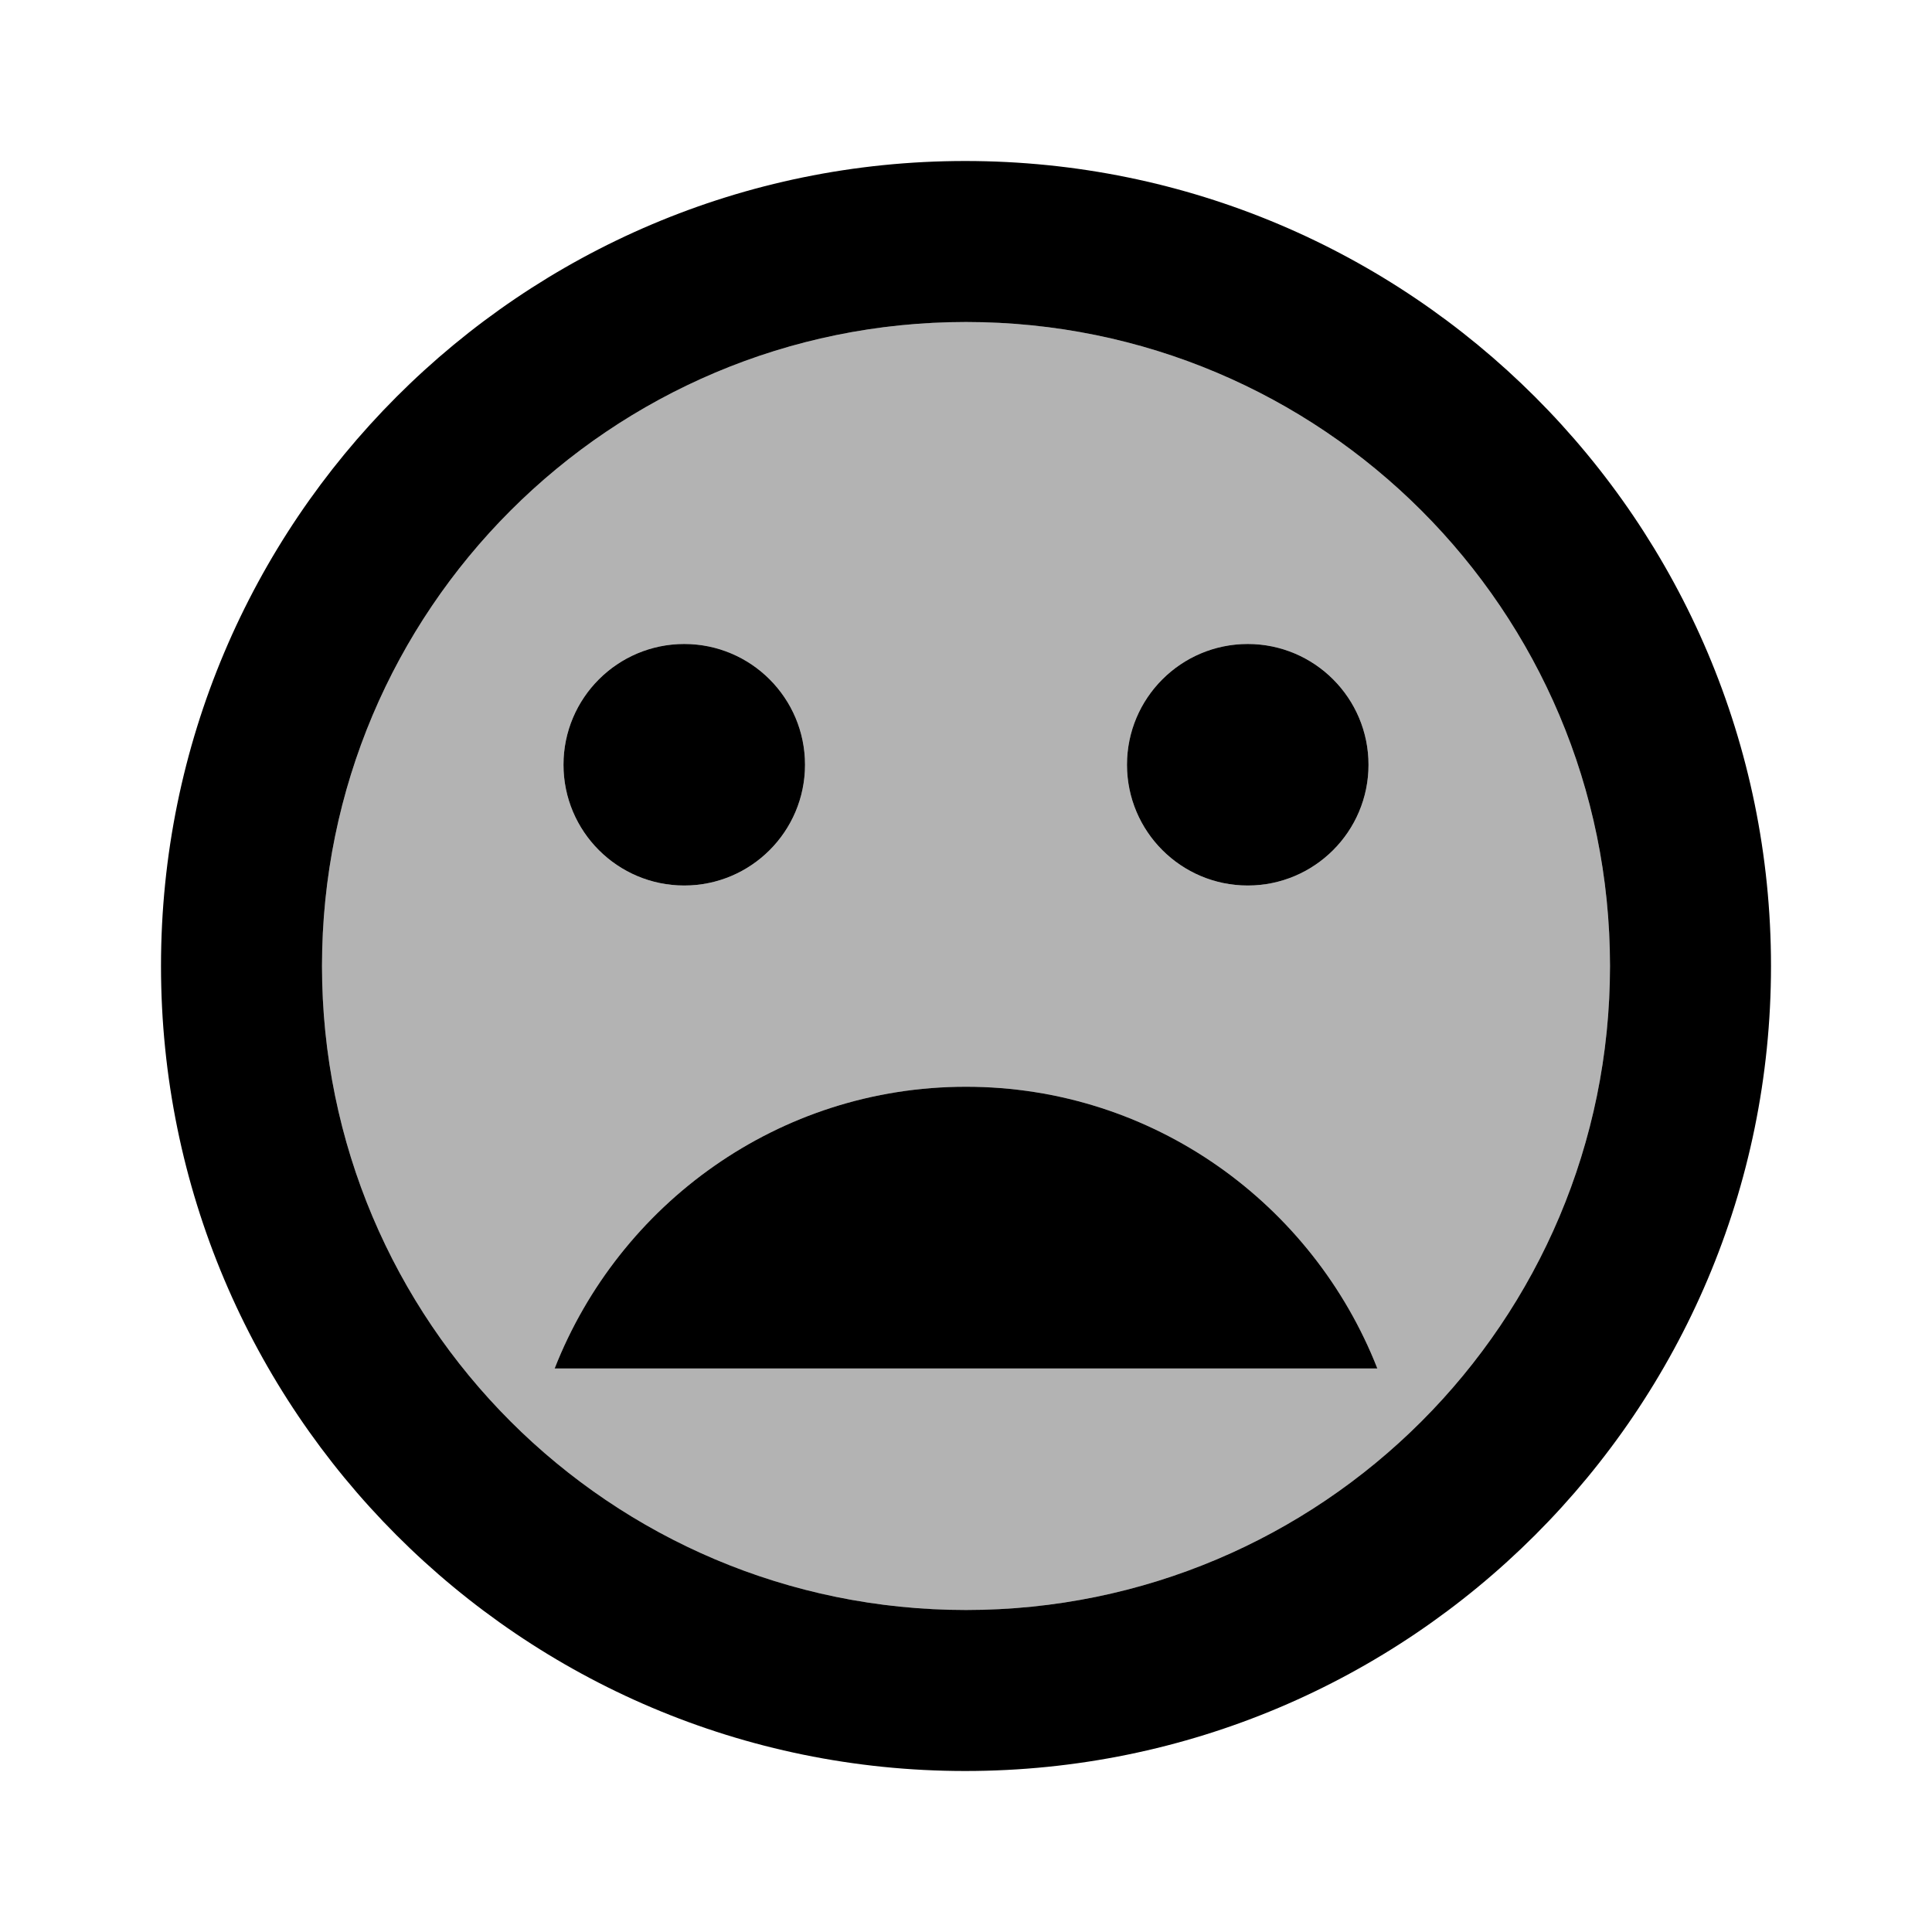 <?xml version="1.0" encoding="utf-8"?>
<!-- Generator: Adobe Illustrator 19.1.0, SVG Export Plug-In . SVG Version: 6.00 Build 0)  -->
<svg version="1.1" xmlns="http://www.w3.org/2000/svg" xmlns:xlink="http://www.w3.org/1999/xlink" x="0px" y="0px" width="24px"
	 height="24px" viewBox="0 0 24 24" enable-background="new 0 0 24 24" xml:space="preserve">
<g id="Bounding_Boxes">
	<g id="ui_x5F_spec_x5F_header_copy_2">
	</g>
	<path fill="none" d="M0,0h24v24H0V0z"/>
</g>
<g id="Duotone">
	<g id="ui_x5F_spec_x5F_header_copy">
	</g>
	<g>
		<path opacity="0.3" d="M12,4c-4.42,0-8,3.58-8,8c0,4.42,3.58,8,8,8s8-3.58,8-8C20,7.58,16.42,4,12,4z M15.5,8
			C16.33,8,17,8.67,17,9.5c0,0.83-0.67,1.5-1.5,1.5S14,10.33,14,9.5C14,8.67,14.67,8,15.5,8z M8.5,8C9.33,8,10,8.67,10,9.5
			c0,0.83-0.67,1.5-1.5,1.5S7,10.33,7,9.5C7,8.67,7.67,8,8.5,8z M6.89,17c0.8-2.04,2.78-3.5,5.11-3.5s4.31,1.46,5.11,3.5H6.89z"/>
		<circle cx="8.5" cy="9.5" r="1.5"/>
		<path d="M11.99,2C6.47,2,2,6.48,2,12c0,5.52,4.47,10,9.99,10C17.52,22,22,17.52,22,12C22,6.48,17.52,2,11.99,2z M12,20
			c-4.42,0-8-3.58-8-8c0-4.42,3.58-8,8-8s8,3.58,8,8C20,16.42,16.42,20,12,20z"/>
		<path d="M12,13.5c-2.33,0-4.31,1.46-5.11,3.5h10.22C16.31,14.96,14.33,13.5,12,13.5z"/>
		<circle cx="15.5" cy="9.5" r="1.5"/>
	</g>
</g>
</svg>
